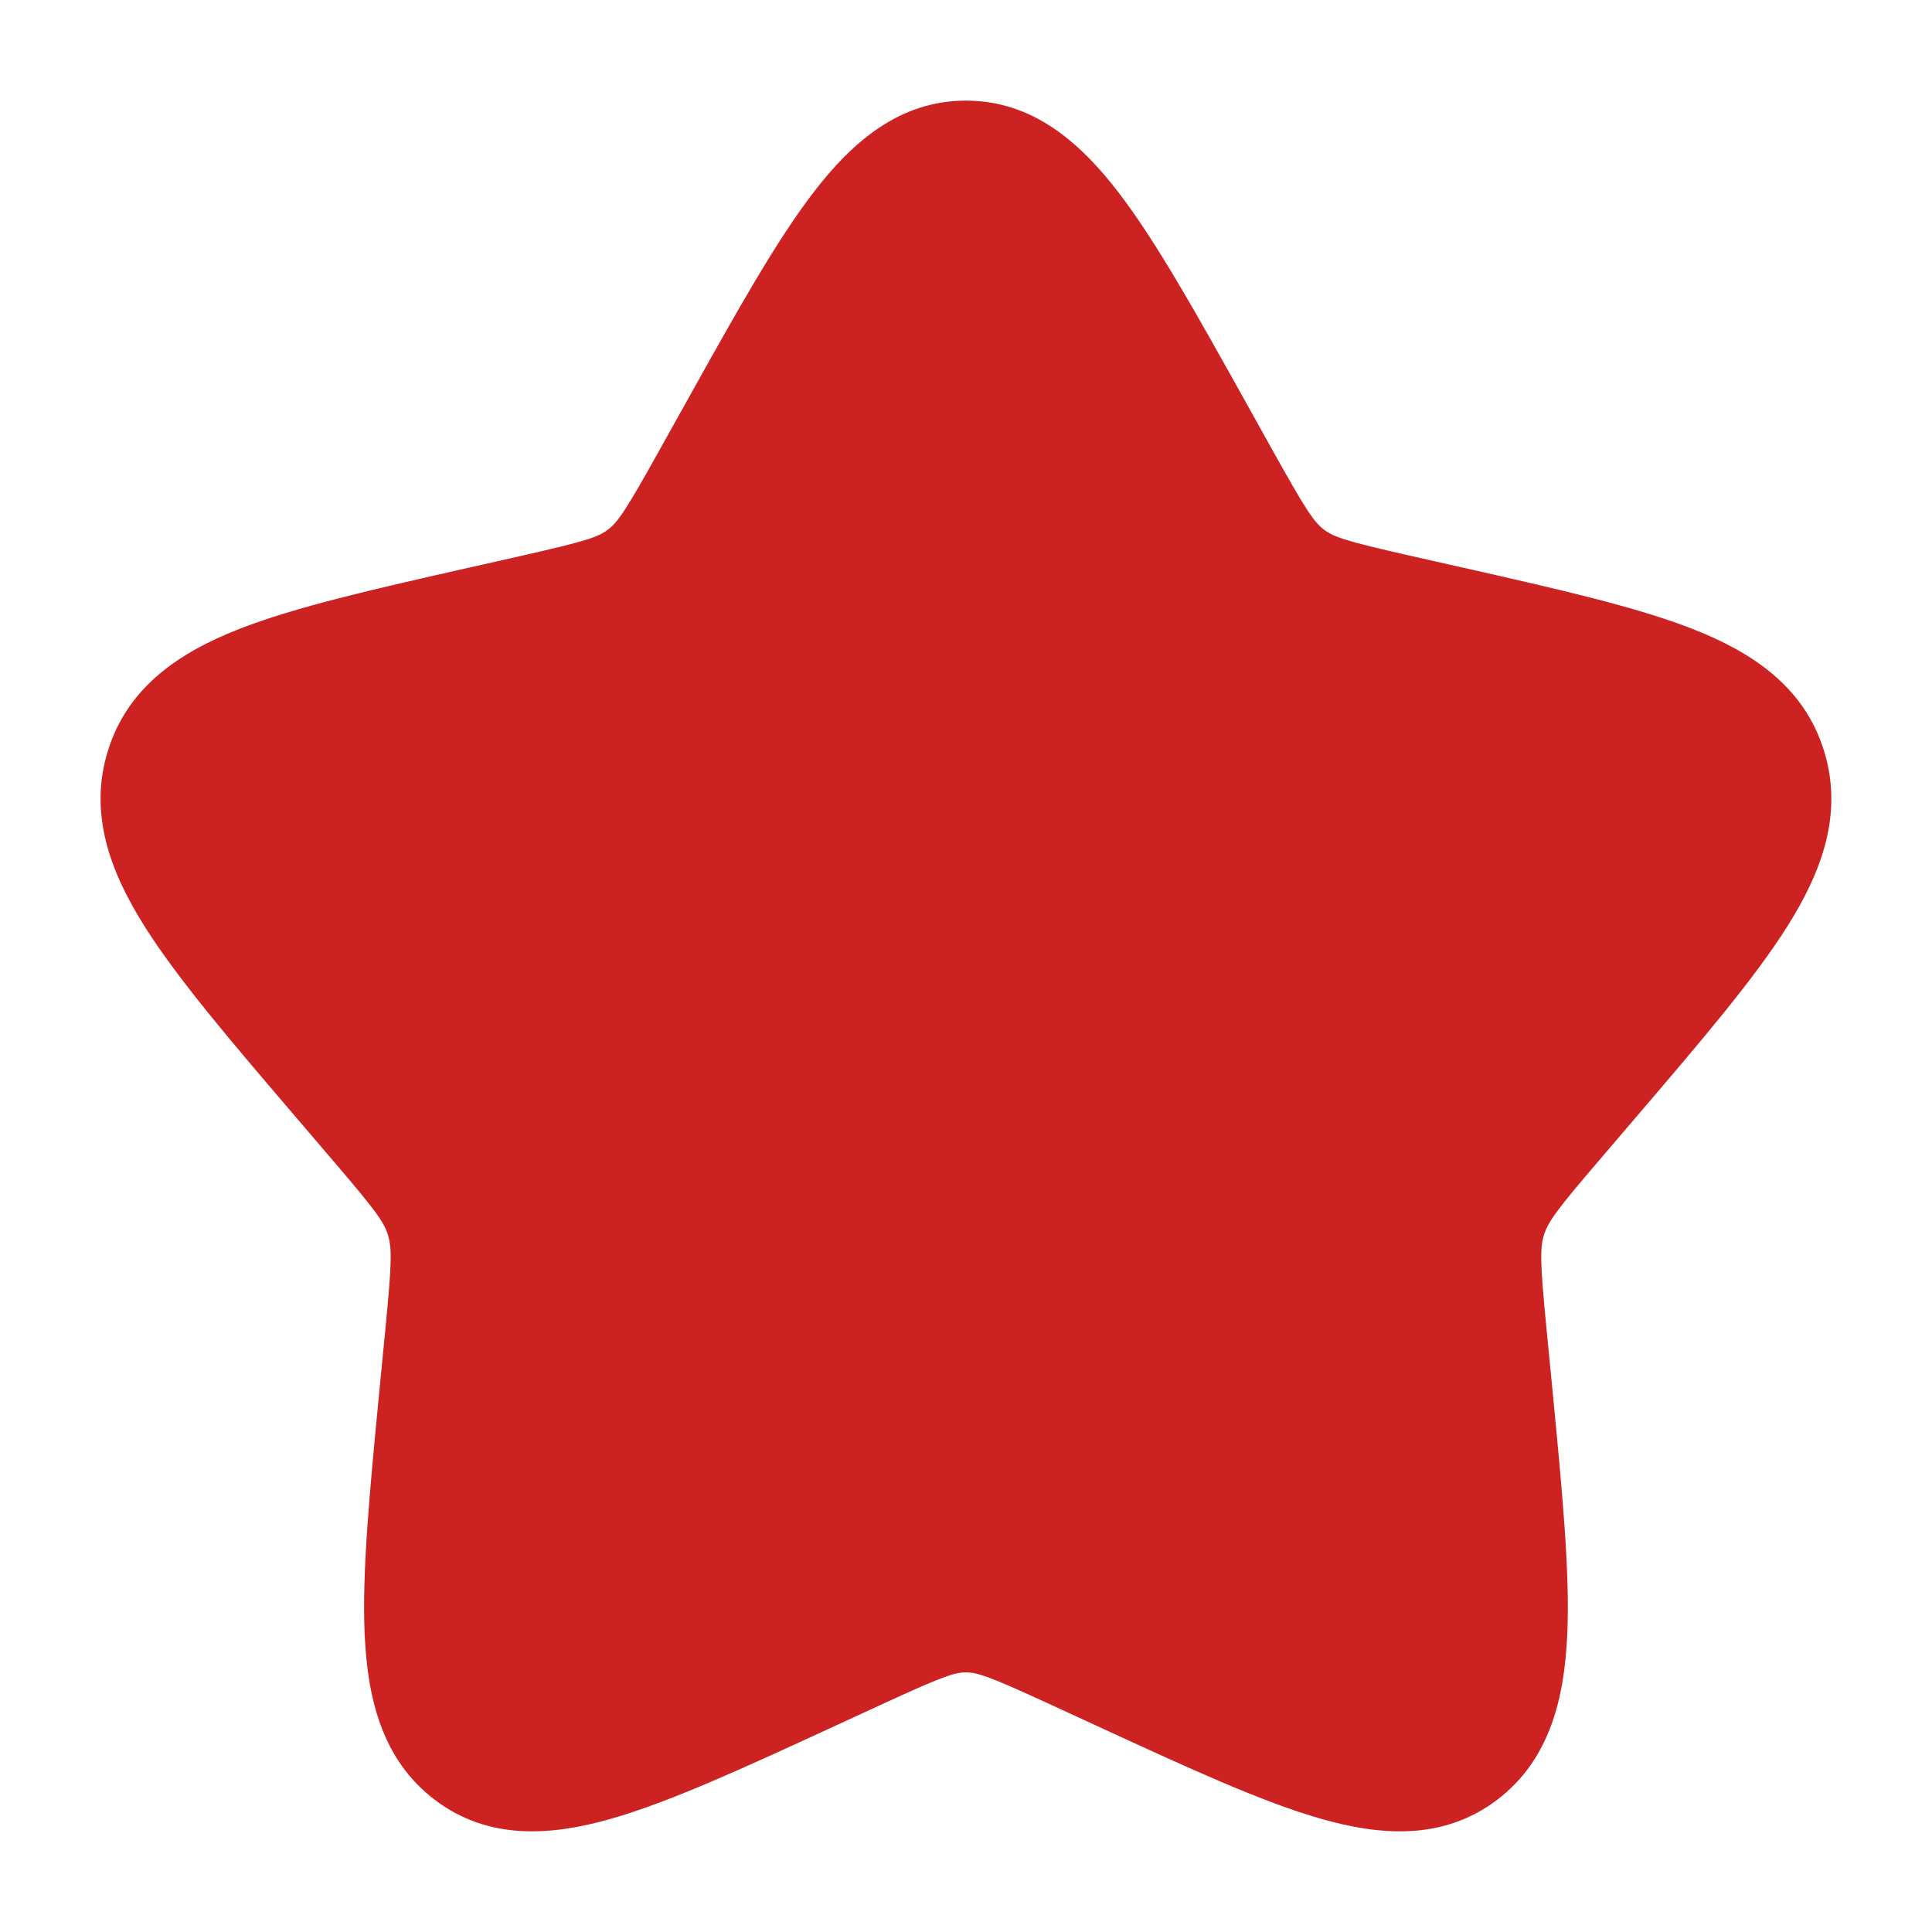 <svg width="24" height="24" viewBox="0 0 24 24" fill="none" xmlns="http://www.w3.org/2000/svg">
<path fill-rule="evenodd" clip-rule="evenodd" d="M10.101 2.396C10.577 1.774 11.166 1.25 11.999 1.25C12.833 1.25 13.422 1.774 13.899 2.396C14.367 3.008 14.864 3.899 15.471 4.988L15.829 5.631C16.222 6.335 16.322 6.485 16.448 6.58C16.569 6.672 16.726 6.724 17.489 6.897L18.189 7.055C19.365 7.321 20.333 7.54 21.039 7.818C21.771 8.107 22.412 8.532 22.658 9.325C22.902 10.11 22.628 10.832 22.204 11.506C21.792 12.16 21.134 12.93 20.33 13.87L19.856 14.425C19.339 15.029 19.231 15.177 19.18 15.34C19.128 15.507 19.133 15.699 19.211 16.505L19.283 17.243C19.404 18.499 19.504 19.524 19.469 20.304C19.433 21.098 19.253 21.86 18.598 22.358C17.93 22.864 17.154 22.807 16.404 22.592C15.677 22.384 14.771 21.967 13.67 21.46L13.014 21.158C12.297 20.828 12.143 20.775 11.999 20.775C11.856 20.775 11.702 20.828 10.985 21.158L10.329 21.46C9.228 21.967 8.322 22.384 7.595 22.592C6.845 22.807 6.069 22.864 5.401 22.358C4.746 21.86 4.566 21.098 4.53 20.304C4.495 19.524 4.595 18.499 4.716 17.243L4.788 16.505C4.866 15.699 4.871 15.507 4.819 15.34C4.768 15.177 4.66 15.029 4.143 14.425L3.669 13.87C2.865 12.93 2.207 12.16 1.795 11.506C1.371 10.832 1.097 10.11 1.341 9.325C1.587 8.532 2.228 8.107 2.96 7.818C3.666 7.54 4.634 7.321 5.81 7.055L5.874 7.041L6.51 6.897C7.273 6.724 7.43 6.672 7.551 6.58C7.677 6.485 7.777 6.335 8.17 5.631L8.529 4.988C9.136 3.899 9.632 3.008 10.101 2.396Z" fill="#CC2222"/>
</svg>
